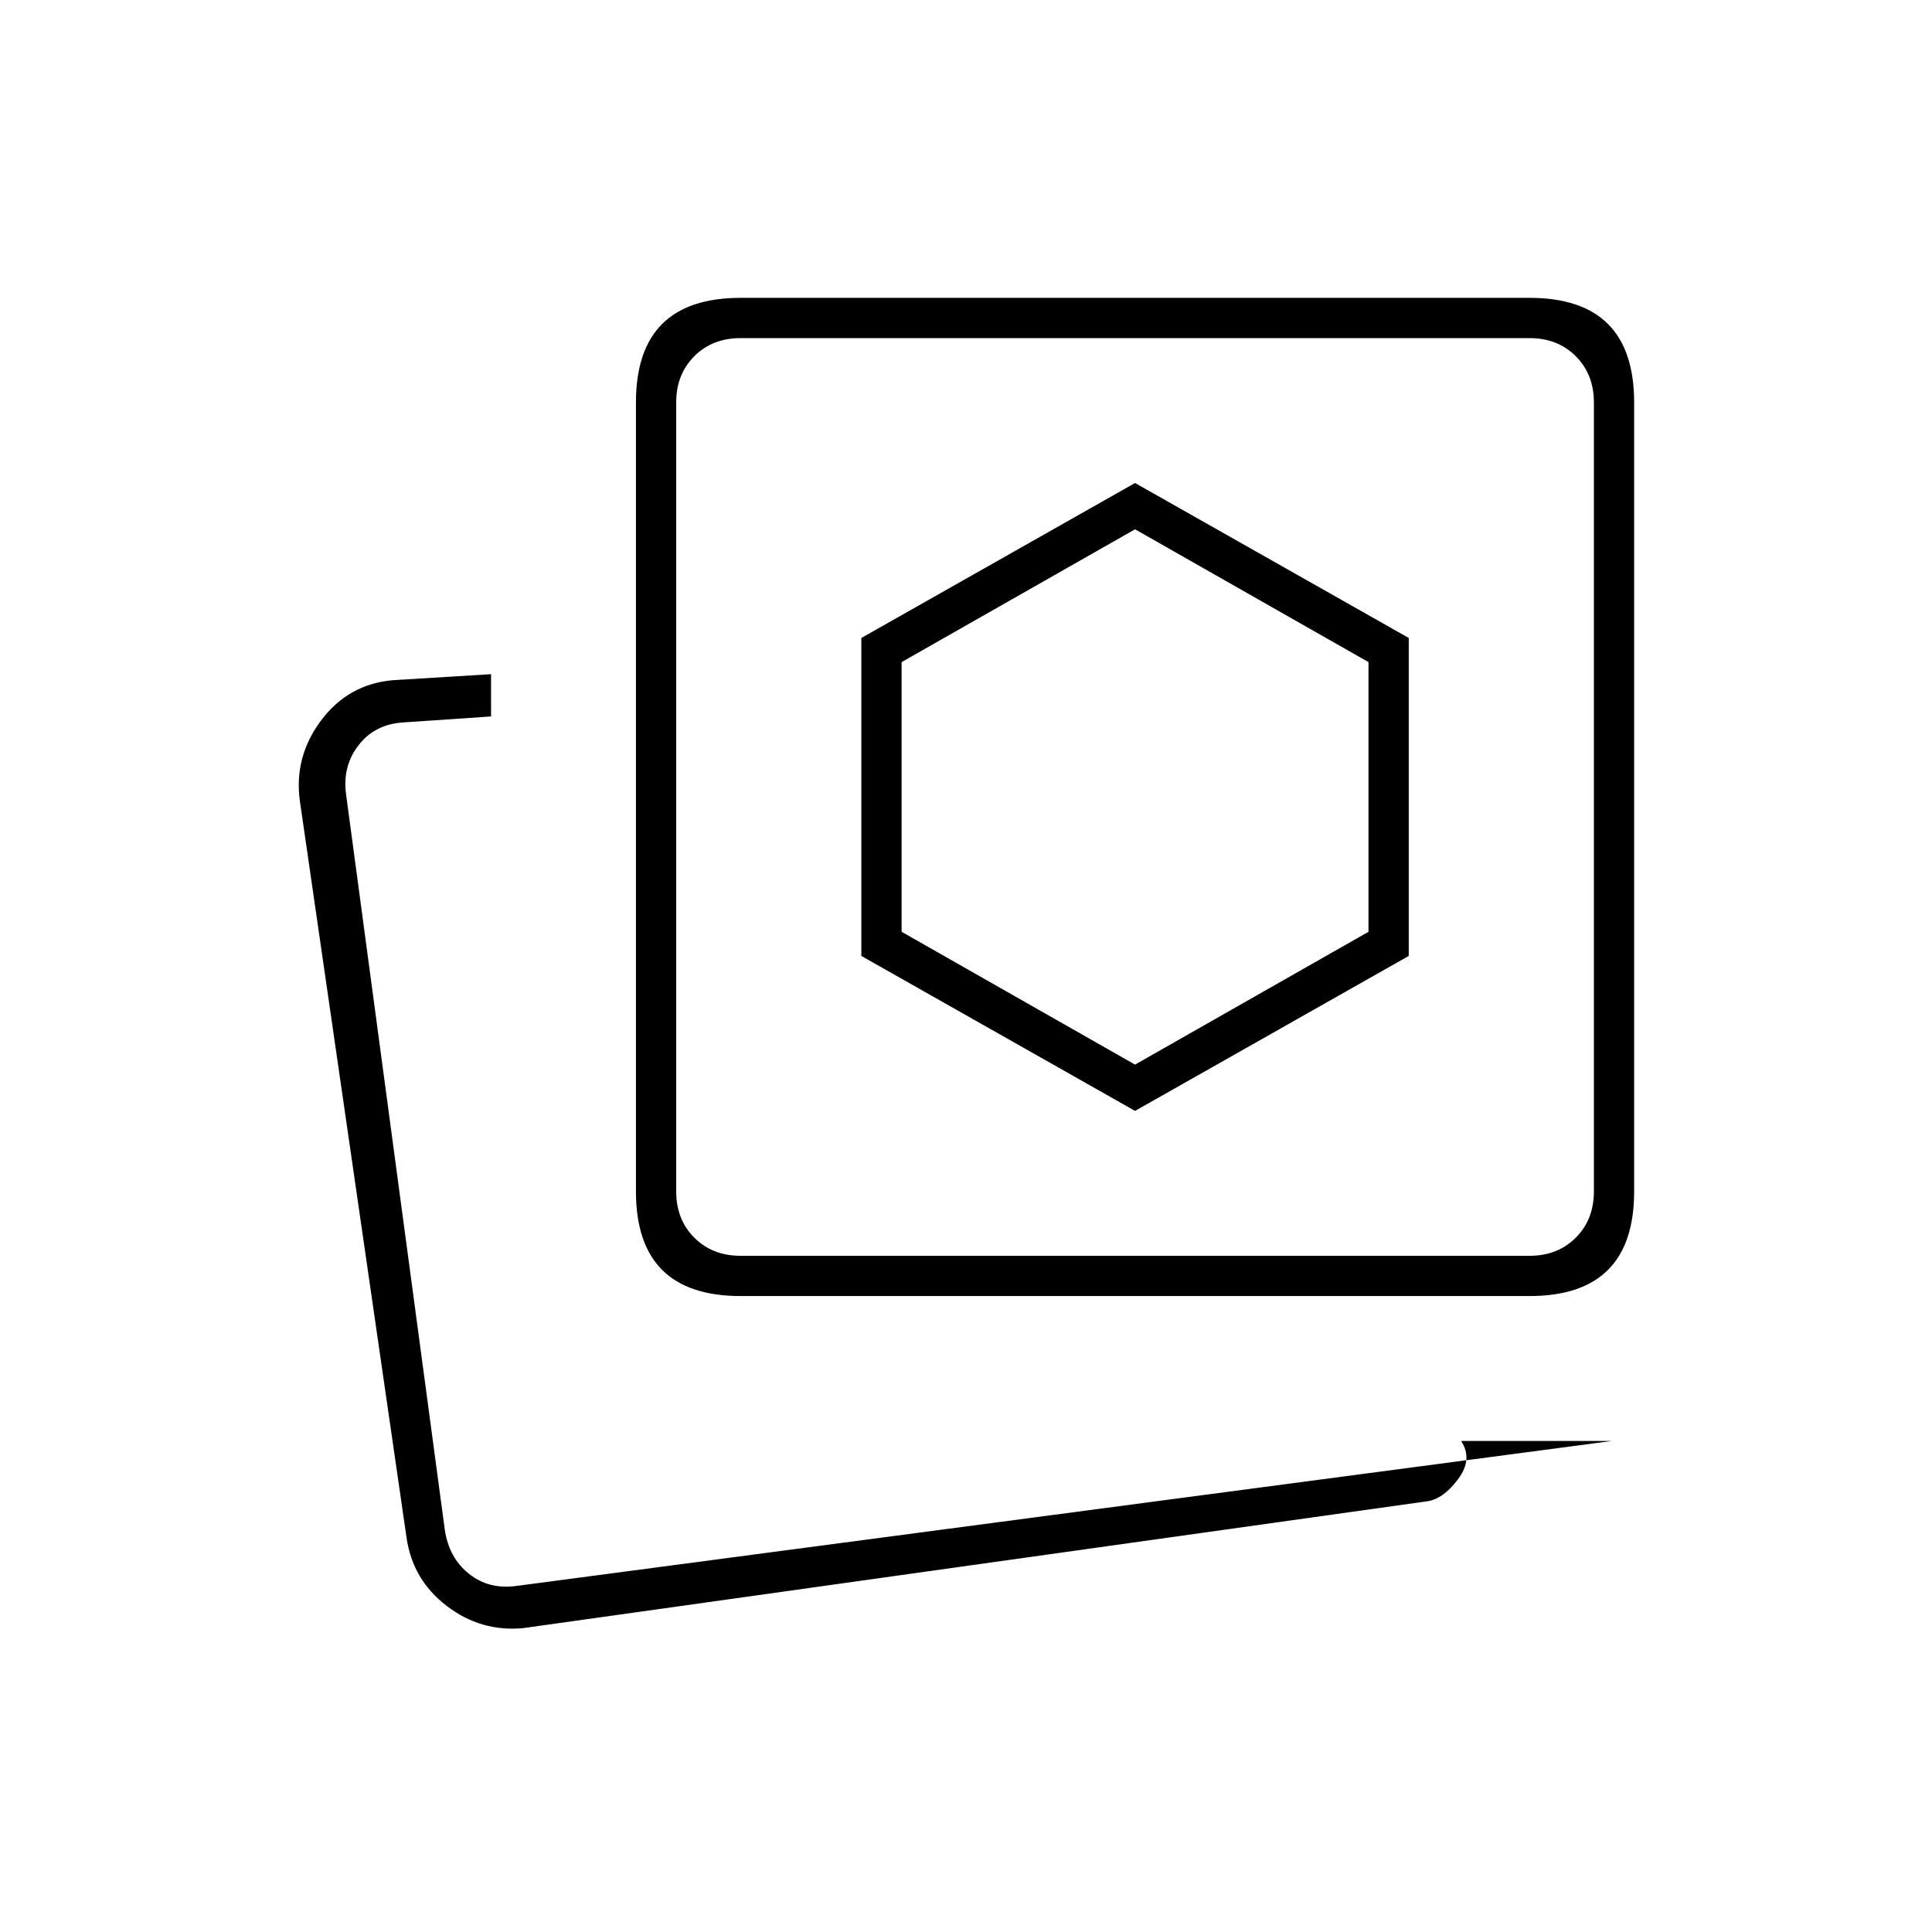 <svg xmlns="http://www.w3.org/2000/svg" height="20" viewBox="0 -960 960 960" width="20"><path d="m564-431-116-66v-134l116-66 116 66v134l-116 66Zm0 23 136-77v-158l-136-77-136 77v158l136 77Zm237 164h-75q6 9-1.5 19T709-214l-449 63q-21 2-38-11t-20-34l-53-366q-3-21.89 10.5-39.95Q173-620 195-622l49-3v21l-44 3q-14 1-22 11.5t-6 24.5l49 365q2 14 12 22t24 6l544-72Zm-433-72q-26 0-39-13t-13-39v-392q0-26 13-39t39-13h392q26 0 39 13t13 39v392q0 26-13 39t-39 13H368Zm0-20h392q14 0 23-9t9-23v-392q0-14-9-23t-23-9H368q-14 0-23 9t-9 23v392q0 14 9 23t23 9Zm196-228ZM223-168Z"/></svg>